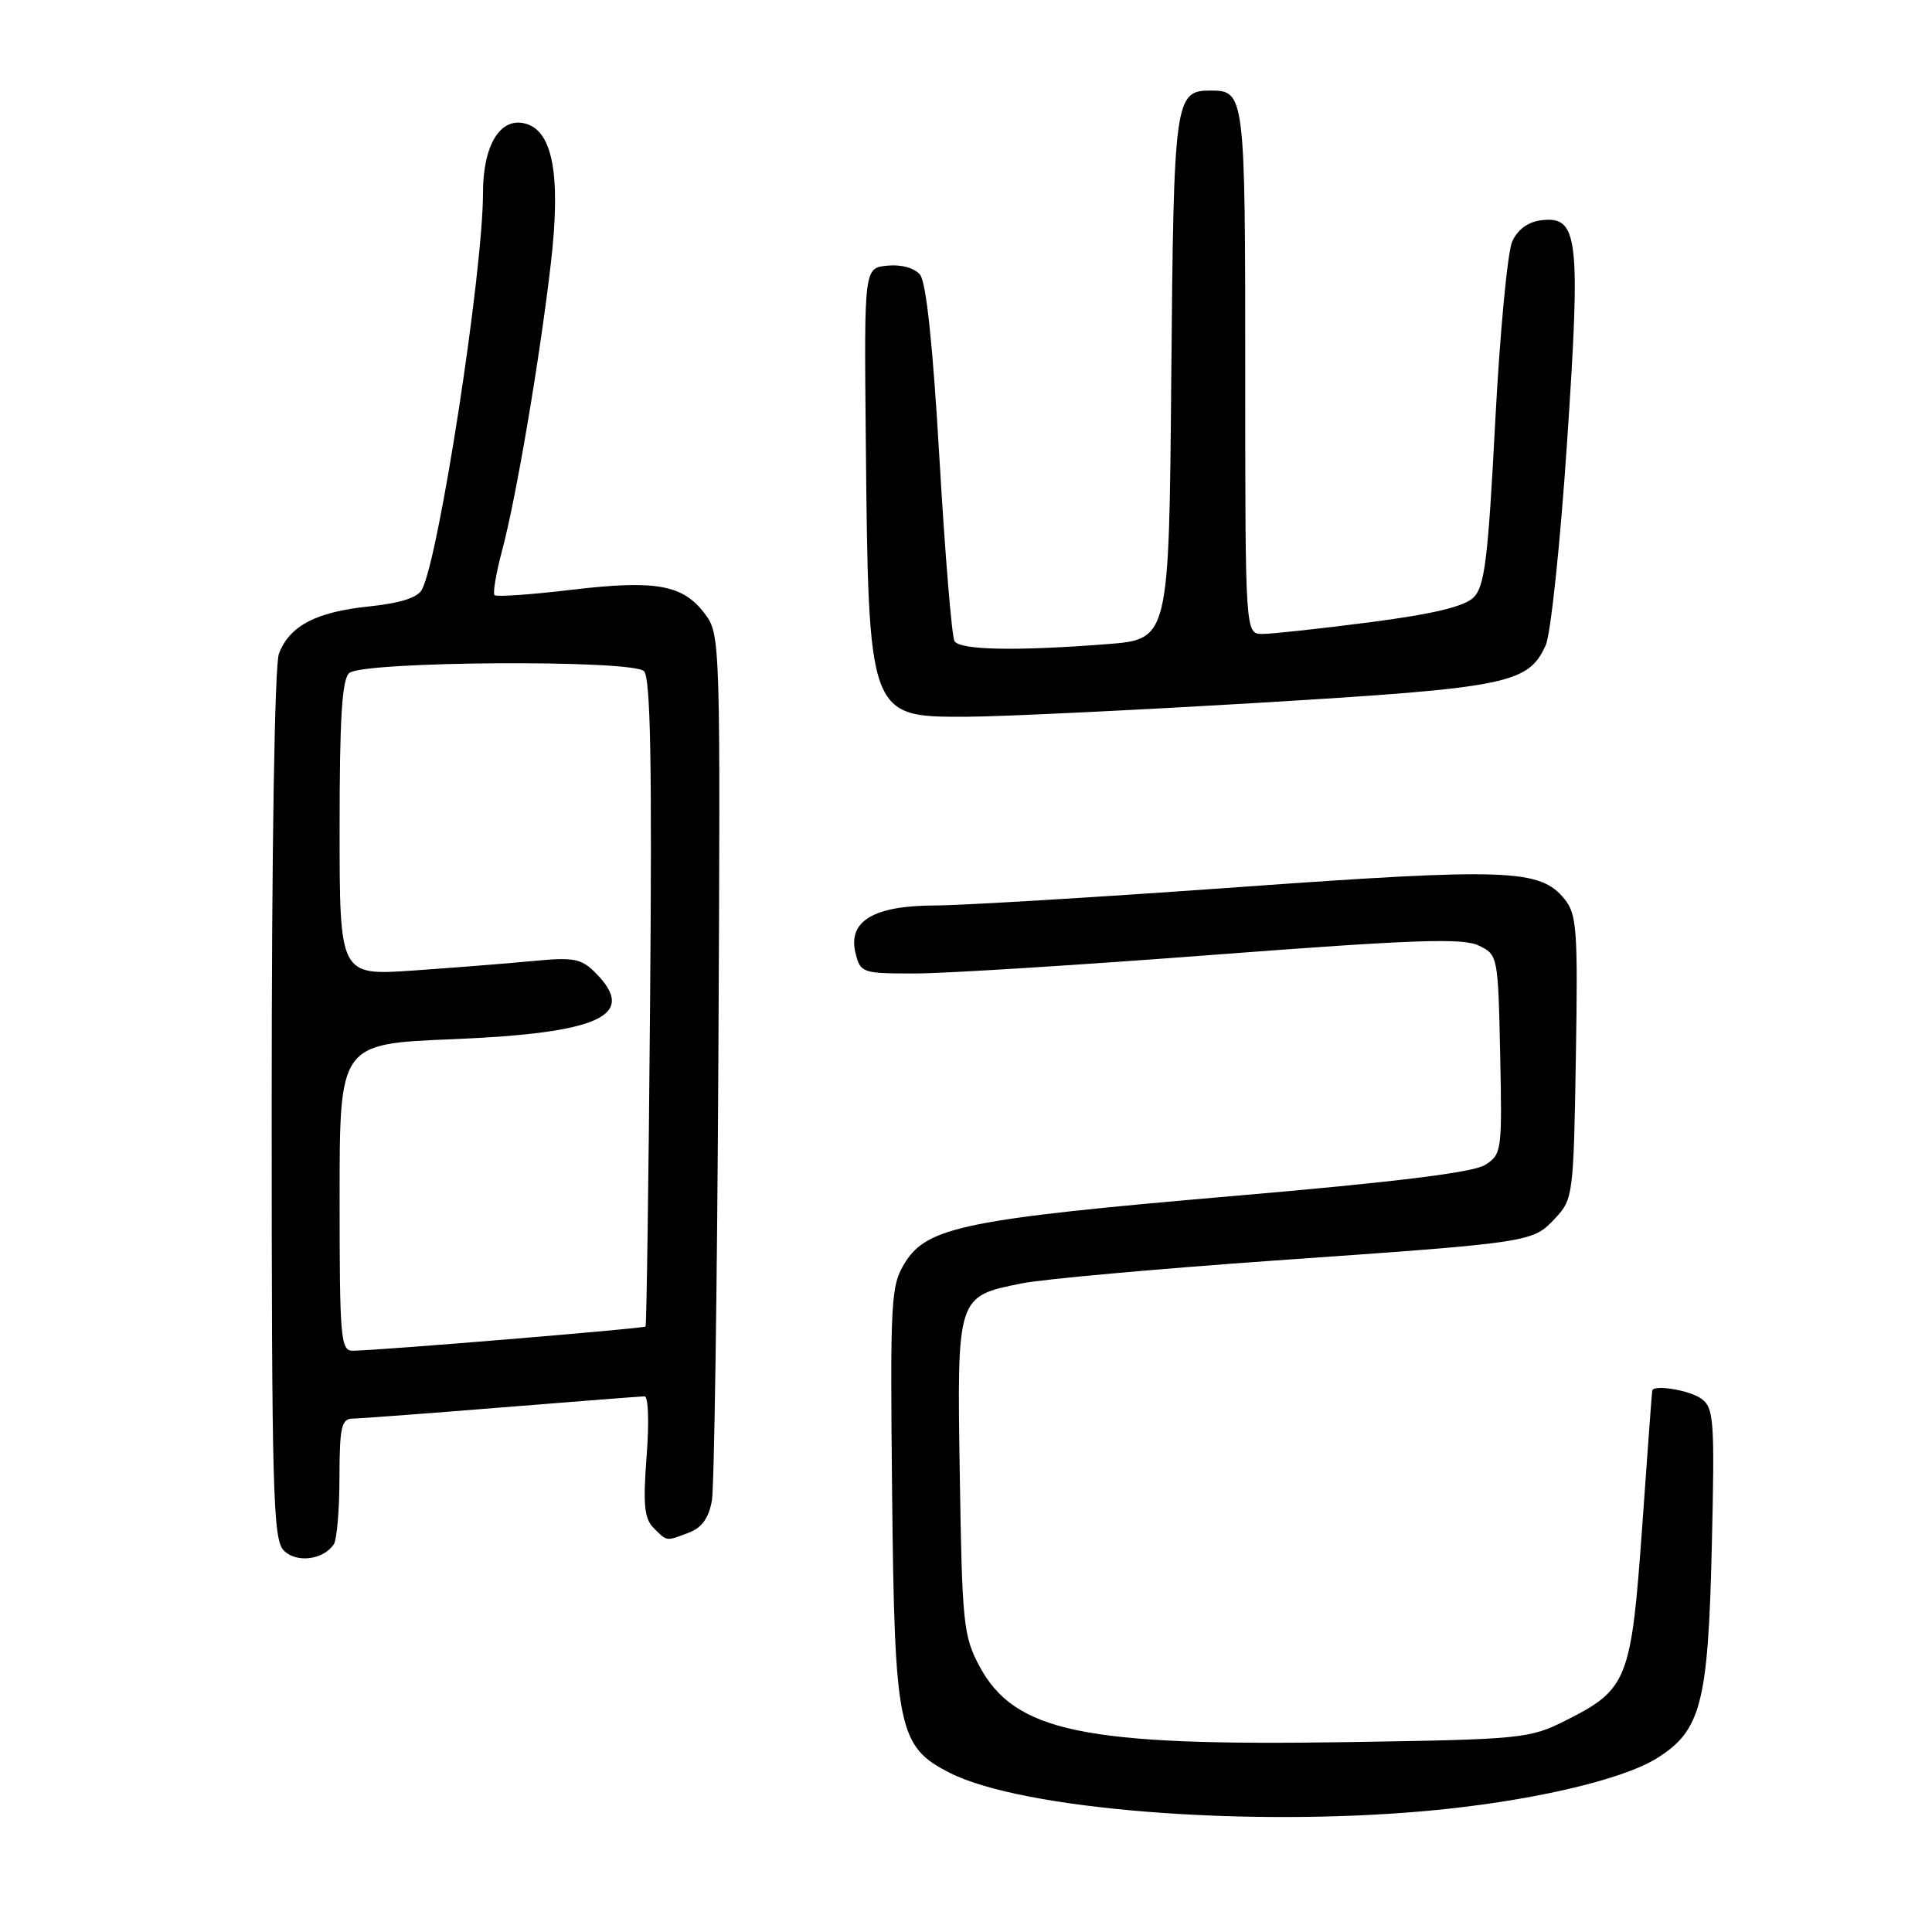 <?xml version="1.0" encoding="UTF-8" standalone="no"?>
<!DOCTYPE svg PUBLIC "-//W3C//DTD SVG 1.1//EN" "http://www.w3.org/Graphics/SVG/1.1/DTD/svg11.dtd" >
<svg xmlns="http://www.w3.org/2000/svg" xmlns:xlink="http://www.w3.org/1999/xlink" version="1.1" viewBox="0 0 256 256">
 <g >
 <path fill="currentColor"
d=" M 189.00 239.96 C 202.33 238.76 214.77 235.93 219.49 233.01 C 225.38 229.36 226.33 225.77 226.82 205.08 C 227.22 188.14 227.11 186.55 225.43 185.33 C 223.91 184.22 219.16 183.43 218.93 184.25 C 218.89 184.39 218.29 192.50 217.60 202.29 C 216.15 222.63 215.67 223.86 207.45 227.98 C 202.67 230.38 201.69 230.48 178.46 230.84 C 143.56 231.39 134.45 229.50 129.76 220.74 C 127.66 216.79 127.48 215.06 127.18 195.66 C 126.80 171.68 126.77 171.79 135.36 170.06 C 138.19 169.49 153.32 168.13 169.00 167.02 C 203.18 164.62 203.05 164.64 206.09 161.41 C 208.43 158.91 208.51 158.33 208.81 140.11 C 209.09 123.24 208.94 121.14 207.31 119.13 C 204.08 115.15 199.82 114.99 164.10 117.55 C 145.62 118.88 127.51 119.97 123.86 119.98 C 115.72 120.00 112.30 122.07 113.37 126.33 C 114.02 128.92 114.27 129.00 121.27 128.99 C 125.25 128.99 143.08 127.87 160.91 126.51 C 187.33 124.50 193.80 124.27 195.91 125.28 C 198.48 126.51 198.50 126.62 198.78 139.72 C 199.05 152.51 198.99 152.96 196.78 154.36 C 195.21 155.36 184.89 156.63 163.50 158.47 C 128.11 161.51 122.86 162.57 119.93 167.29 C 118.04 170.33 117.94 171.98 118.21 198.00 C 118.54 229.16 119.01 231.45 125.89 234.93 C 135.46 239.77 164.98 242.12 189.00 239.96 Z  M 44.23 204.62 C 44.64 204.00 44.98 200.01 44.98 195.75 C 45.00 189.05 45.24 188.00 46.75 187.97 C 47.71 187.96 56.60 187.29 66.50 186.49 C 76.40 185.70 84.90 185.03 85.40 185.02 C 85.91 185.01 86.03 188.46 85.68 192.96 C 85.19 199.38 85.37 201.22 86.61 202.46 C 88.42 204.28 88.22 204.25 91.31 203.07 C 93.00 202.43 93.93 201.13 94.33 198.82 C 94.64 196.99 95.03 170.44 95.19 139.81 C 95.47 84.94 95.45 84.08 93.42 81.36 C 90.51 77.47 86.95 76.82 75.74 78.15 C 70.37 78.79 65.78 79.11 65.53 78.86 C 65.28 78.61 65.73 75.95 66.53 72.95 C 68.39 66.04 71.55 47.37 73.00 34.82 C 74.31 23.43 73.29 17.54 69.79 16.43 C 66.38 15.35 64.00 19.10 64.00 25.56 C 64.00 35.99 58.20 73.71 55.92 78.10 C 55.36 79.19 53.07 79.92 48.86 80.36 C 41.86 81.09 38.36 82.93 36.96 86.62 C 36.39 88.11 36.00 112.46 36.00 146.49 C 36.00 197.82 36.17 204.03 37.61 205.46 C 39.29 207.15 42.87 206.69 44.23 204.62 Z  M 167.03 93.11 C 199.81 91.14 202.49 90.60 204.81 85.51 C 205.48 84.05 206.75 71.98 207.64 58.68 C 209.47 31.44 209.15 28.62 204.26 29.18 C 202.49 29.39 201.11 30.38 200.38 32.00 C 199.75 33.38 198.74 44.16 198.12 55.97 C 197.17 74.14 196.73 77.71 195.25 79.17 C 194.02 80.37 189.92 81.36 181.54 82.45 C 174.96 83.30 168.55 84.00 167.29 84.00 C 165.00 84.00 165.00 84.00 165.00 49.20 C 165.00 12.51 164.94 12.00 160.42 12.00 C 155.66 12.00 155.52 13.01 155.20 50.01 C 154.90 84.71 154.90 84.71 146.70 85.35 C 134.69 86.29 127.21 86.14 126.48 84.96 C 126.12 84.39 125.23 73.56 124.49 60.91 C 123.62 45.84 122.73 37.38 121.91 36.40 C 121.17 35.50 119.42 35.02 117.59 35.20 C 114.50 35.50 114.50 35.50 114.72 58.00 C 115.08 95.19 115.02 95.02 128.25 94.97 C 132.79 94.95 150.24 94.11 167.03 93.11 Z  M 45.00 158.66 C 45.00 138.31 45.00 138.31 59.97 137.70 C 79.57 136.89 84.56 134.56 78.87 128.87 C 77.01 127.01 75.99 126.82 70.62 127.34 C 67.26 127.66 60.11 128.23 54.75 128.60 C 45.00 129.27 45.00 129.27 45.00 109.76 C 45.00 95.02 45.32 89.98 46.29 89.17 C 48.17 87.61 83.80 87.39 85.33 88.93 C 86.20 89.80 86.41 101.15 86.14 132.80 C 85.95 156.29 85.67 175.62 85.54 175.77 C 85.29 176.04 50.22 178.94 46.75 178.98 C 45.14 179.00 45.00 177.37 45.00 158.66 Z "/>
</g>
</svg>